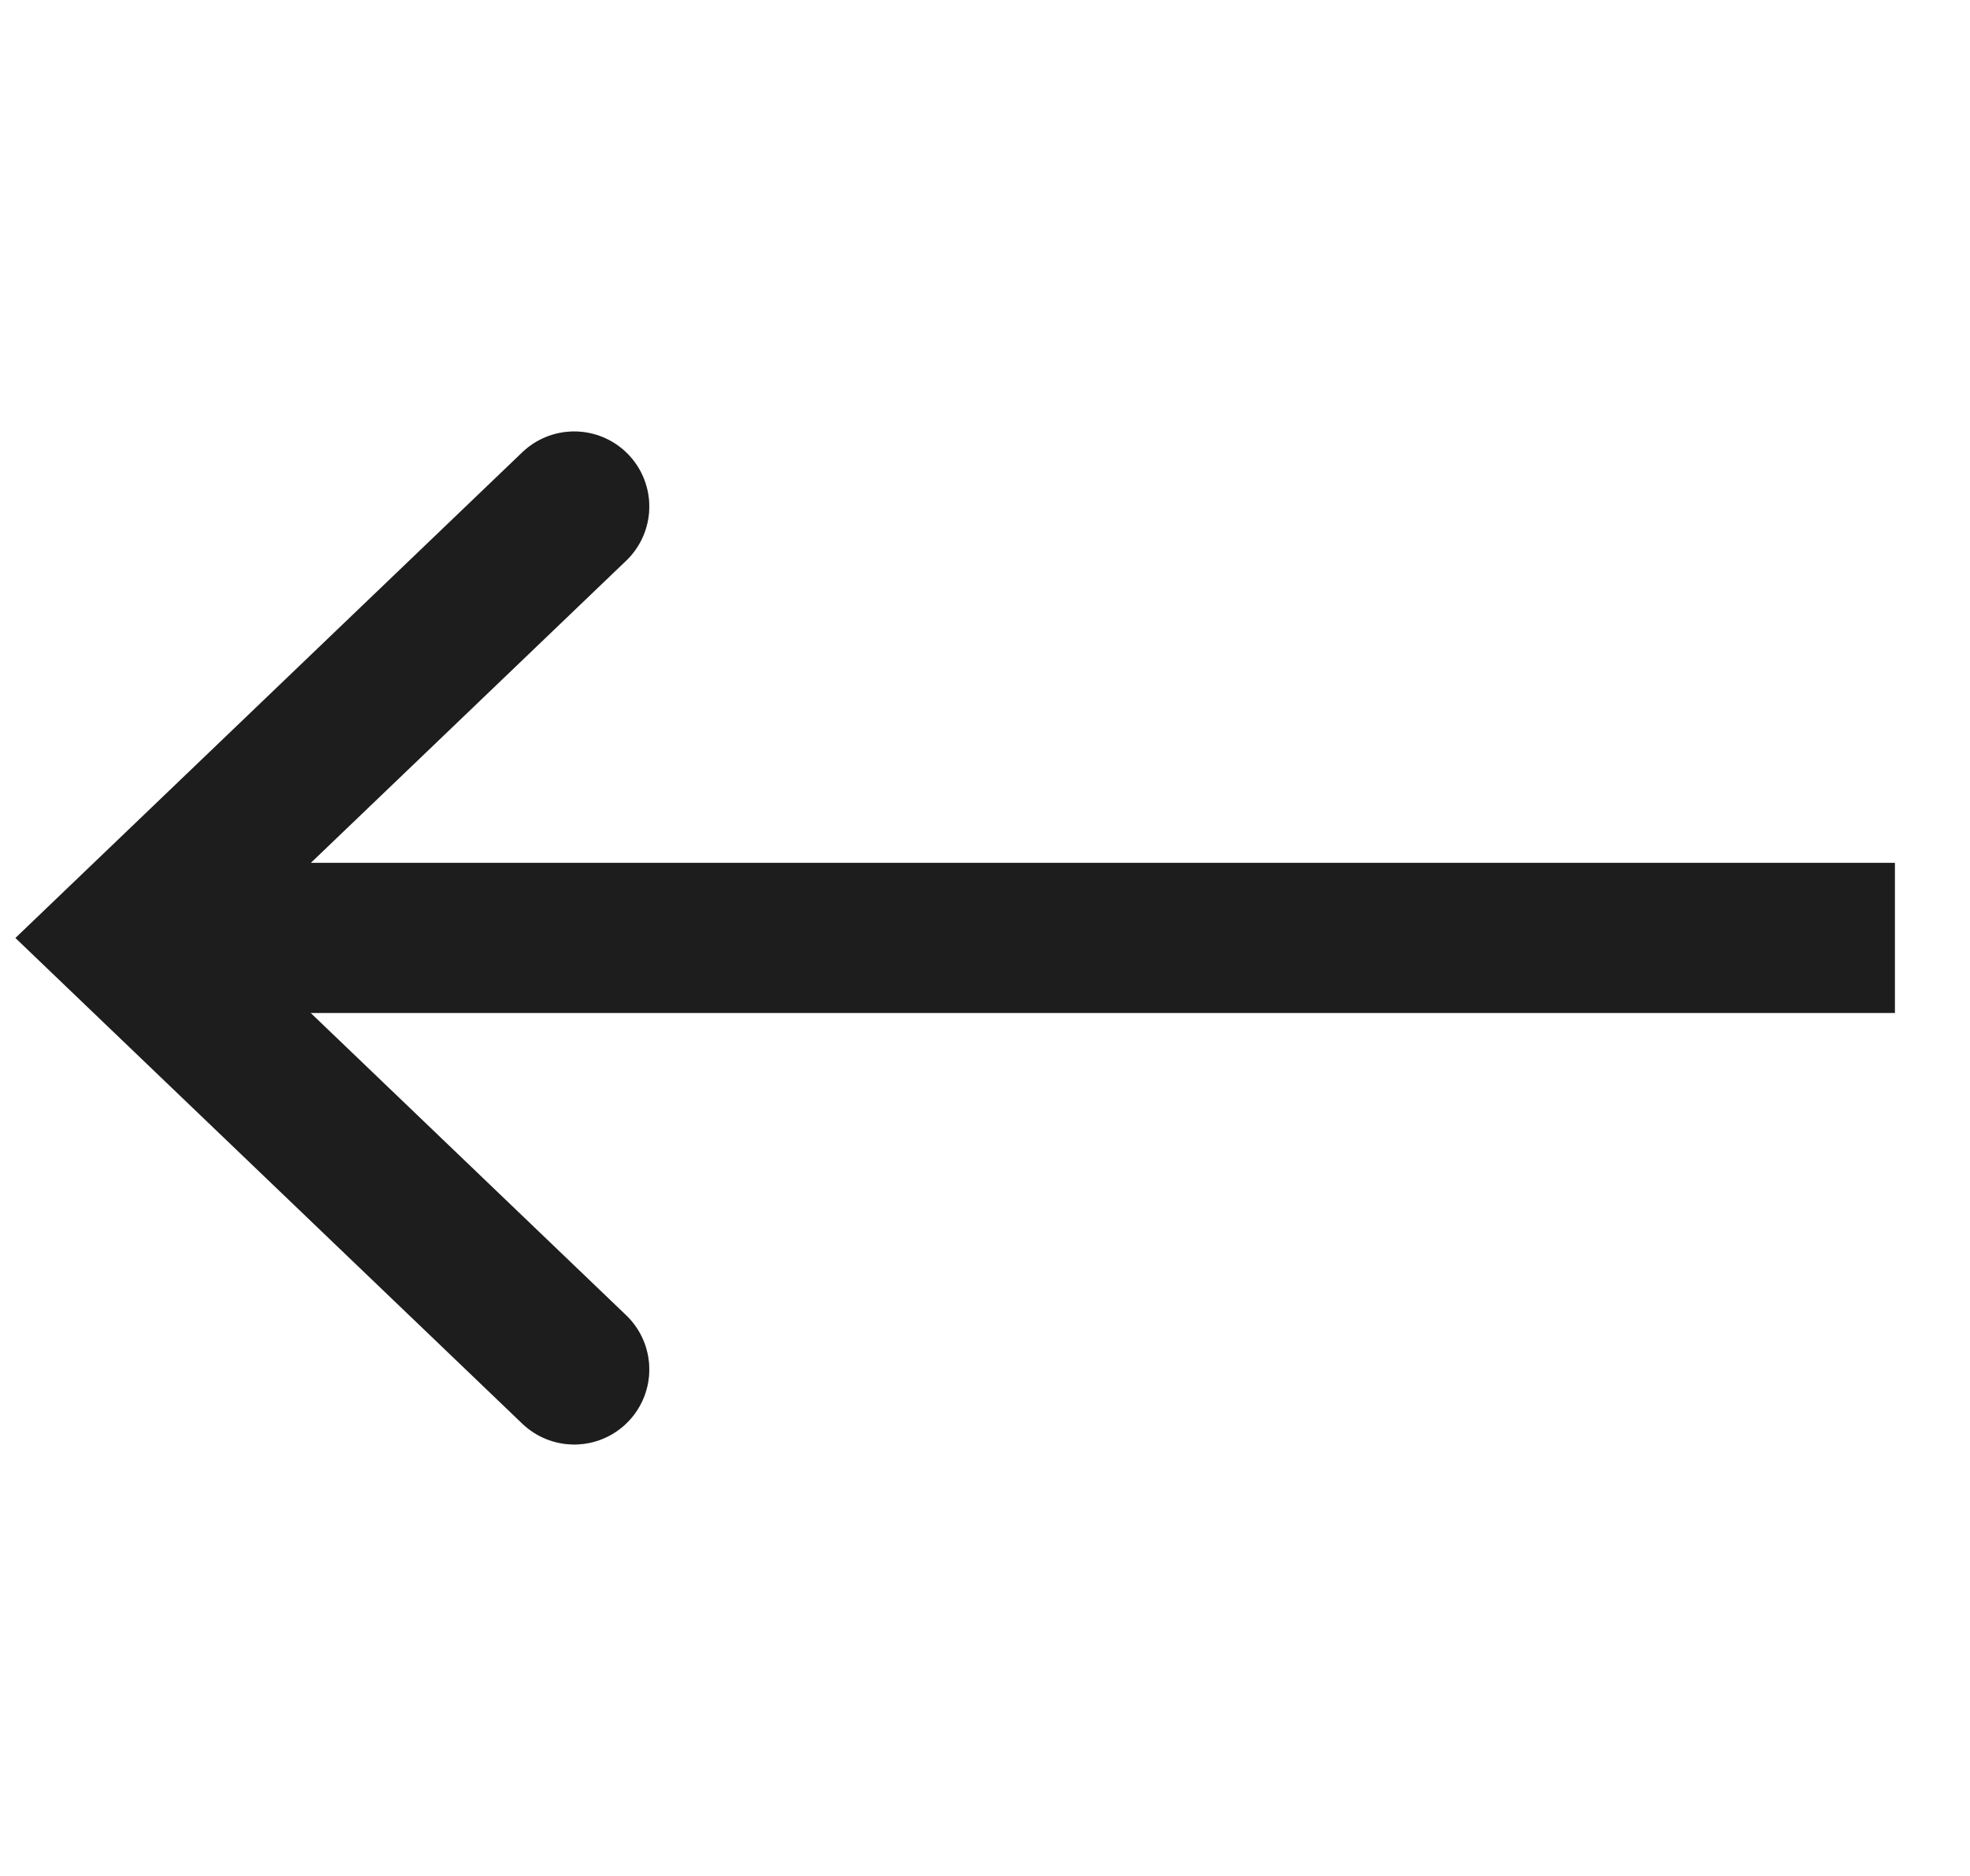 <svg width="21" height="20" viewBox="0 0 21 20" fill="none" xmlns="http://www.w3.org/2000/svg">
<path d="M6.121 14.6L1.321 10L6.121 5.4" stroke="#2D2D2D" stroke-width="1.6" stroke-linecap="round"/>
<path d="M6.121 14.6L1.321 10L6.121 5.4" stroke="black" stroke-opacity="0.2" stroke-width="1.6" stroke-linecap="round"/>
<path d="M6.121 14.6L1.321 10L6.121 5.4" stroke="black" stroke-opacity="0.2" stroke-width="1.6" stroke-linecap="round"/>
<line y1="-0.8" x2="18" y2="-0.8" transform="matrix(1 -8.74243e-08 -8.74243e-08 -1 2.199 9.199)" stroke="#2D2D2D" stroke-width="1.6"/>
<line y1="-0.8" x2="18" y2="-0.8" transform="matrix(1 -8.74243e-08 -8.74243e-08 -1 2.199 9.199)" stroke="black" stroke-opacity="0.2" stroke-width="1.6"/>
<line y1="-0.8" x2="18" y2="-0.8" transform="matrix(1 -8.74243e-08 -8.74243e-08 -1 2.199 9.199)" stroke="black" stroke-opacity="0.2" stroke-width="1.6"/>
</svg>
